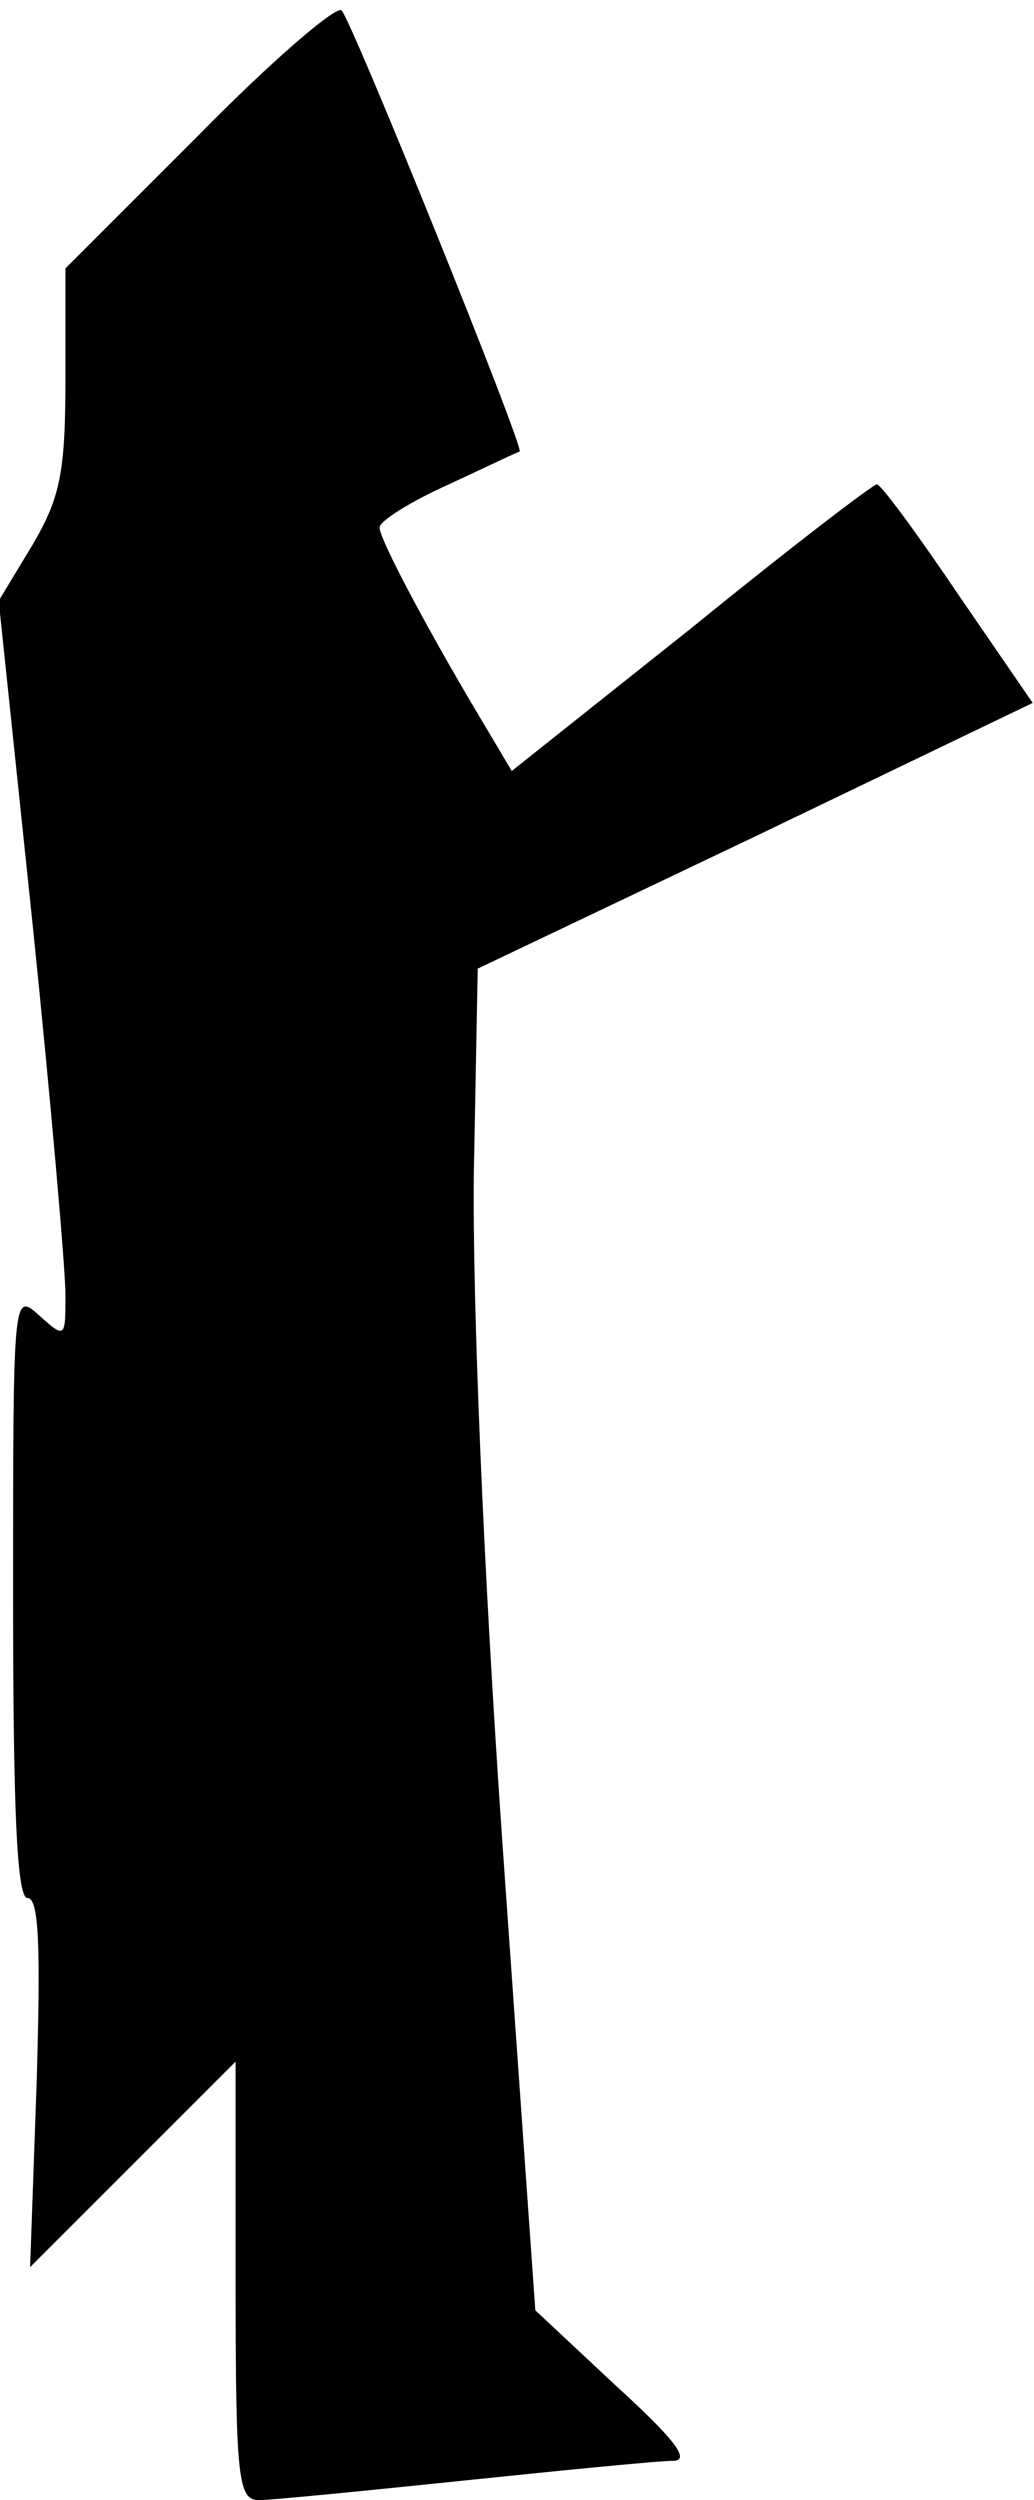 <?xml version="1.0" standalone="no"?>
<!DOCTYPE svg PUBLIC "-//W3C//DTD SVG 20010904//EN"
 "http://www.w3.org/TR/2001/REC-SVG-20010904/DTD/svg10.dtd">
<svg version="1.0" xmlns="http://www.w3.org/2000/svg"
 width="79pt" height="191pt" viewBox="0 0 79 191"
 preserveAspectRatio="xMidYMid meet">
<g transform="translate(0,191) scale(0.1,-0.1)"
fill="#000000" stroke="none">
<path fill="#000000" stroke="none" d="M152 1807 l-102 -102 0 -84 c0 -72 -4
-91 -25 -127 l-26 -43 26 -248 c14 -136 25 -263 25 -282 0 -33 0 -34 -20 -16
-20 18 -20 17 -20 -213 0 -167 3 -232 11 -232 9 0 10 -39 7 -141 l-5 -141 78
78 79 79 0 -168 c0 -152 2 -167 18 -167 9 0 80 7 157 15 77 8 148 15 159 15
14 0 2 16 -43 57 l-62 58 -25 355 c-15 215 -23 417 -22 512 l3 158 212 101
212 102 -57 83 c-31 46 -59 84 -62 84 -3 0 -67 -49 -142 -110 l-137 -109 -19
32 c-45 75 -82 145 -82 154 0 5 24 20 53 33 28 13 53 25 54 25 4 2 -128 329
-136 337 -4 4 -53 -38 -109 -95z"/>
</g>
</svg>
